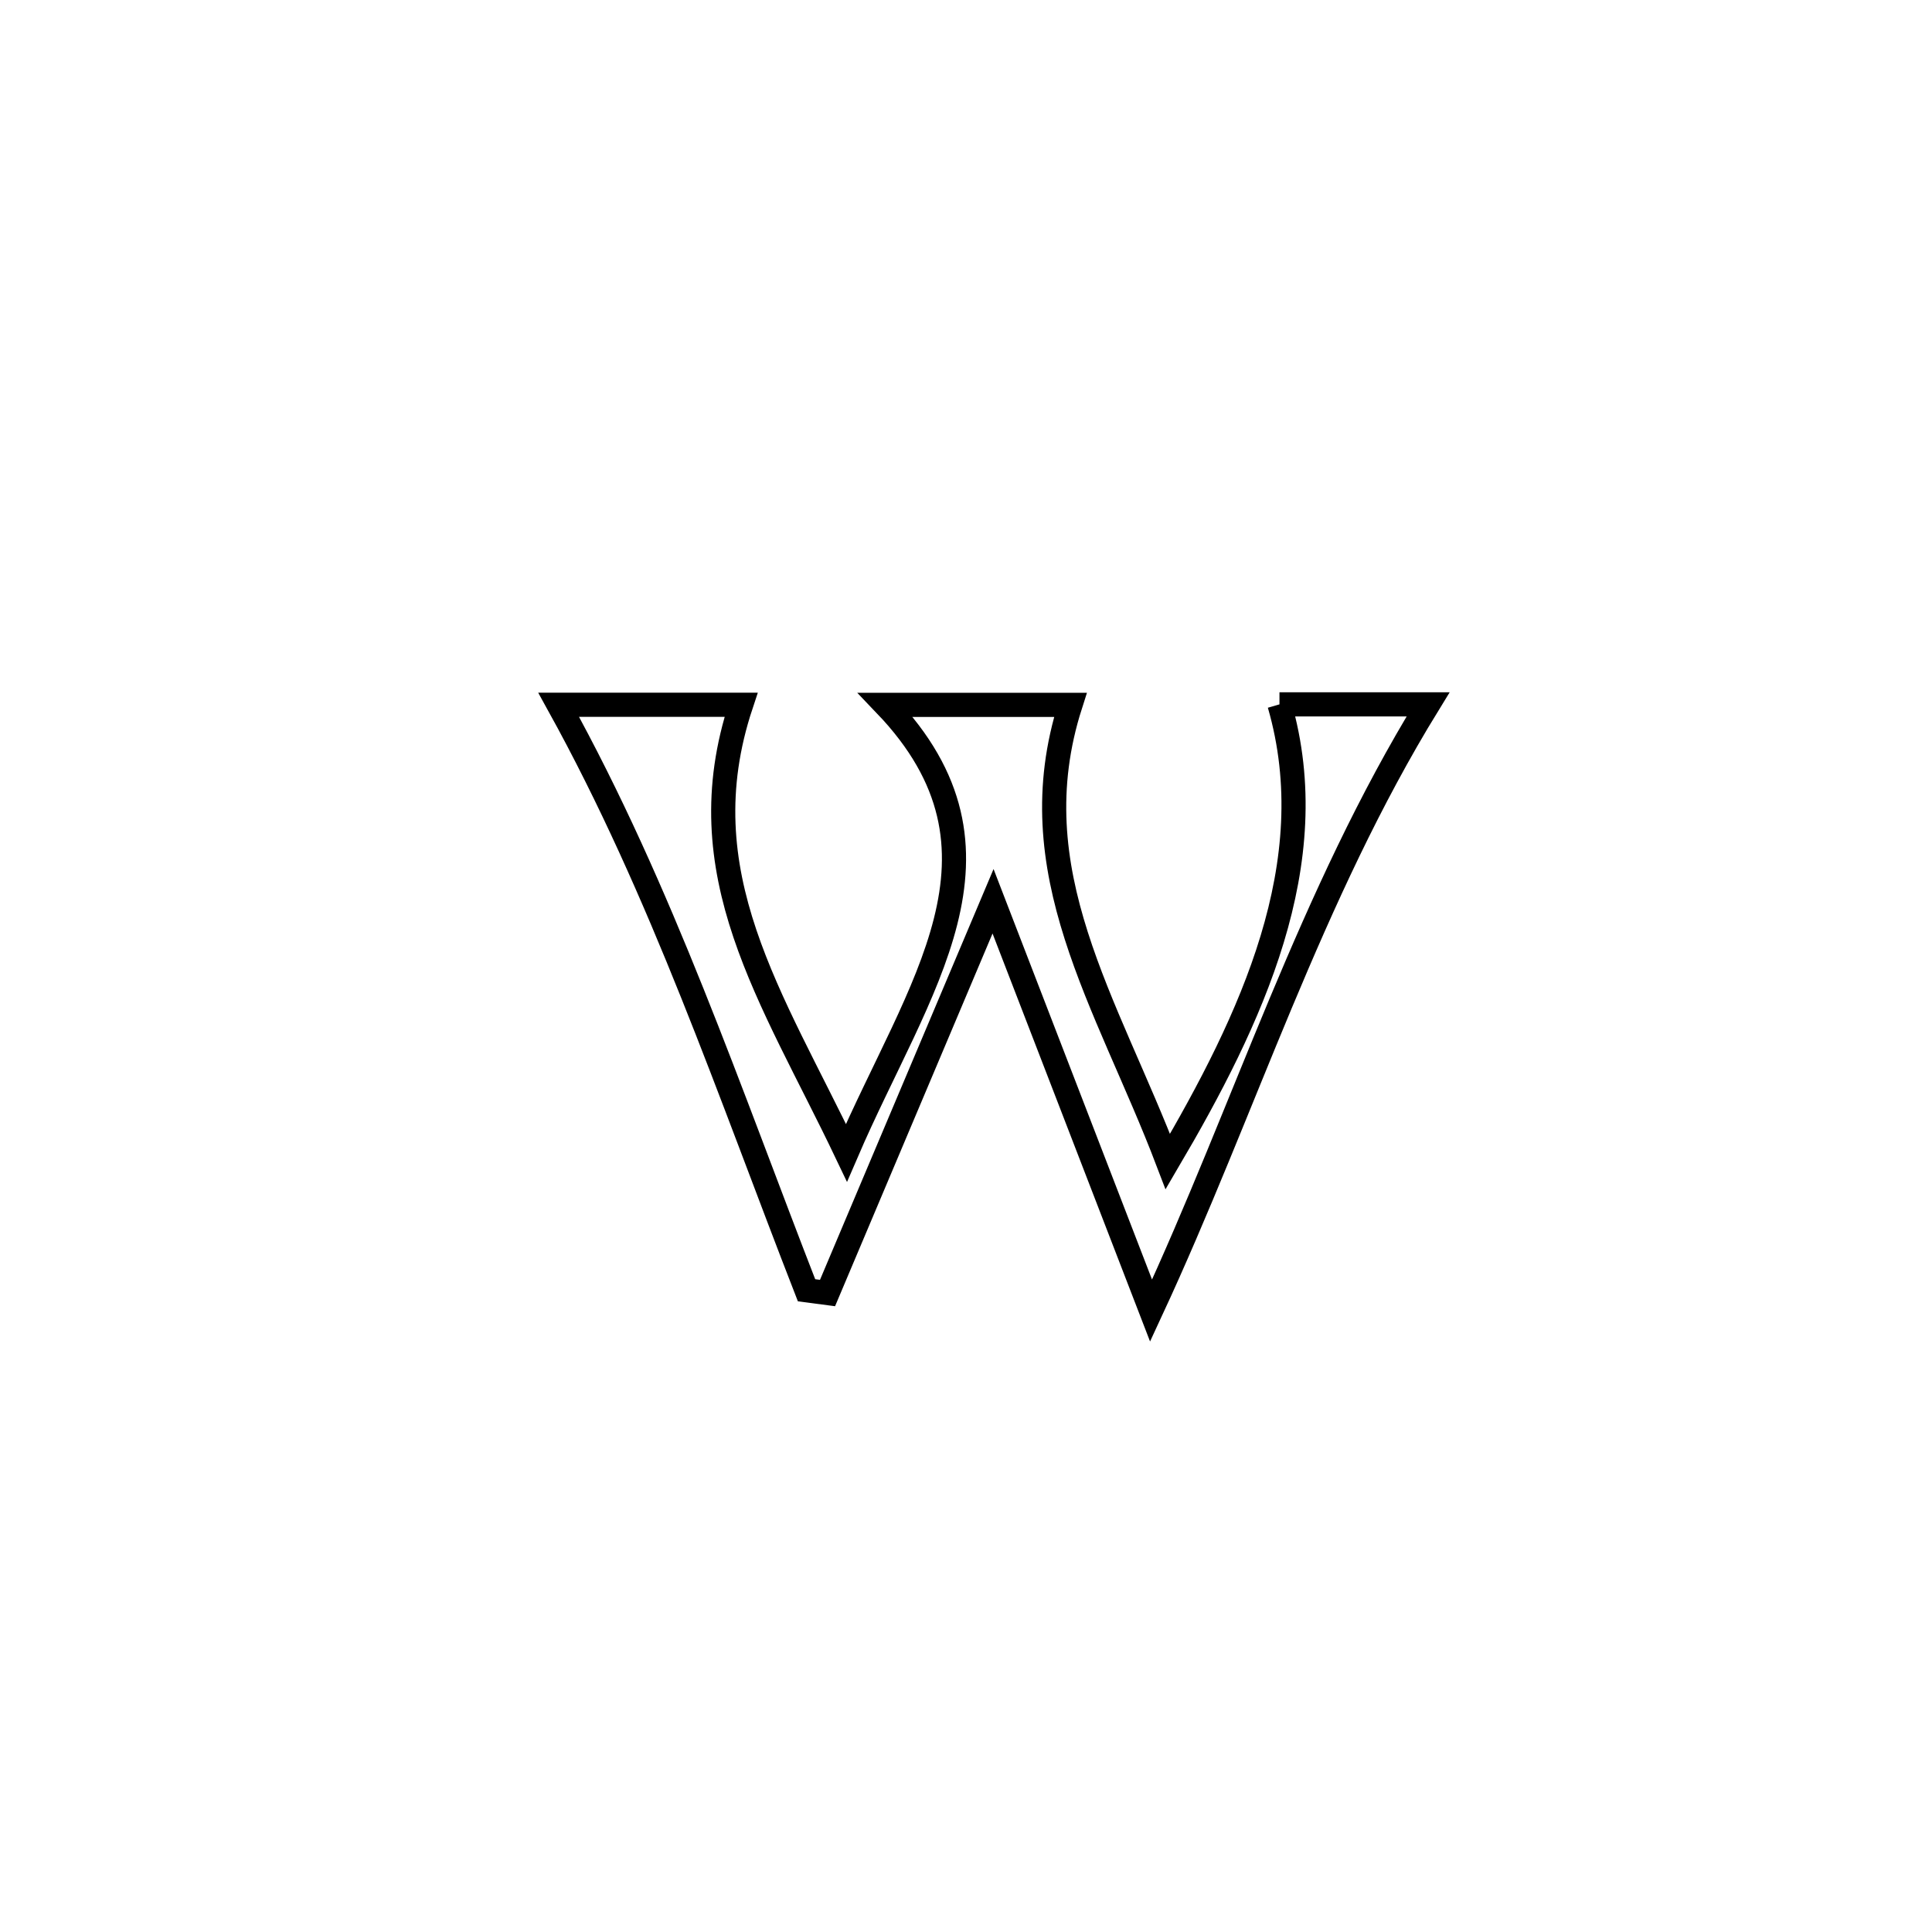 <svg xmlns="http://www.w3.org/2000/svg" viewBox="0.0 0.0 24.0 24.0" height="200px" width="200px"><path fill="none" stroke="black" stroke-width=".3" stroke-opacity="1.0"  filling="0" d="M15.894 8.75 L15.894 8.75 C16.51 8.75 17.125 8.75 17.74 8.75 L17.74 8.75 C17.011 9.936 16.442 11.19 15.91 12.461 C15.378 13.733 14.883 15.023 14.299 16.281 L14.299 16.281 C13.644 14.586 12.99 12.891 12.336 11.196 L12.336 11.196 C11.651 12.818 10.965 14.44 10.28 16.062 L10.28 16.062 C10.193 16.05 10.106 16.039 10.019 16.028 L10.019 16.028 C9.538 14.794 9.089 13.556 8.6 12.337 C8.111 11.117 7.582 9.916 6.94 8.755 L6.94 8.755 C7.695 8.755 8.45 8.755 9.206 8.755 L9.206 8.755 C8.51 10.851 9.592 12.385 10.515 14.32 L10.515 14.32 C11.406 12.251 12.746 10.581 11 8.756 L11 8.756 C11.765 8.756 12.531 8.756 13.297 8.756 L13.297 8.756 C12.635 10.824 13.75 12.444 14.507 14.429 L14.507 14.429 C15.542 12.668 16.465 10.723 15.894 8.75 L15.894 8.75"></path></svg>